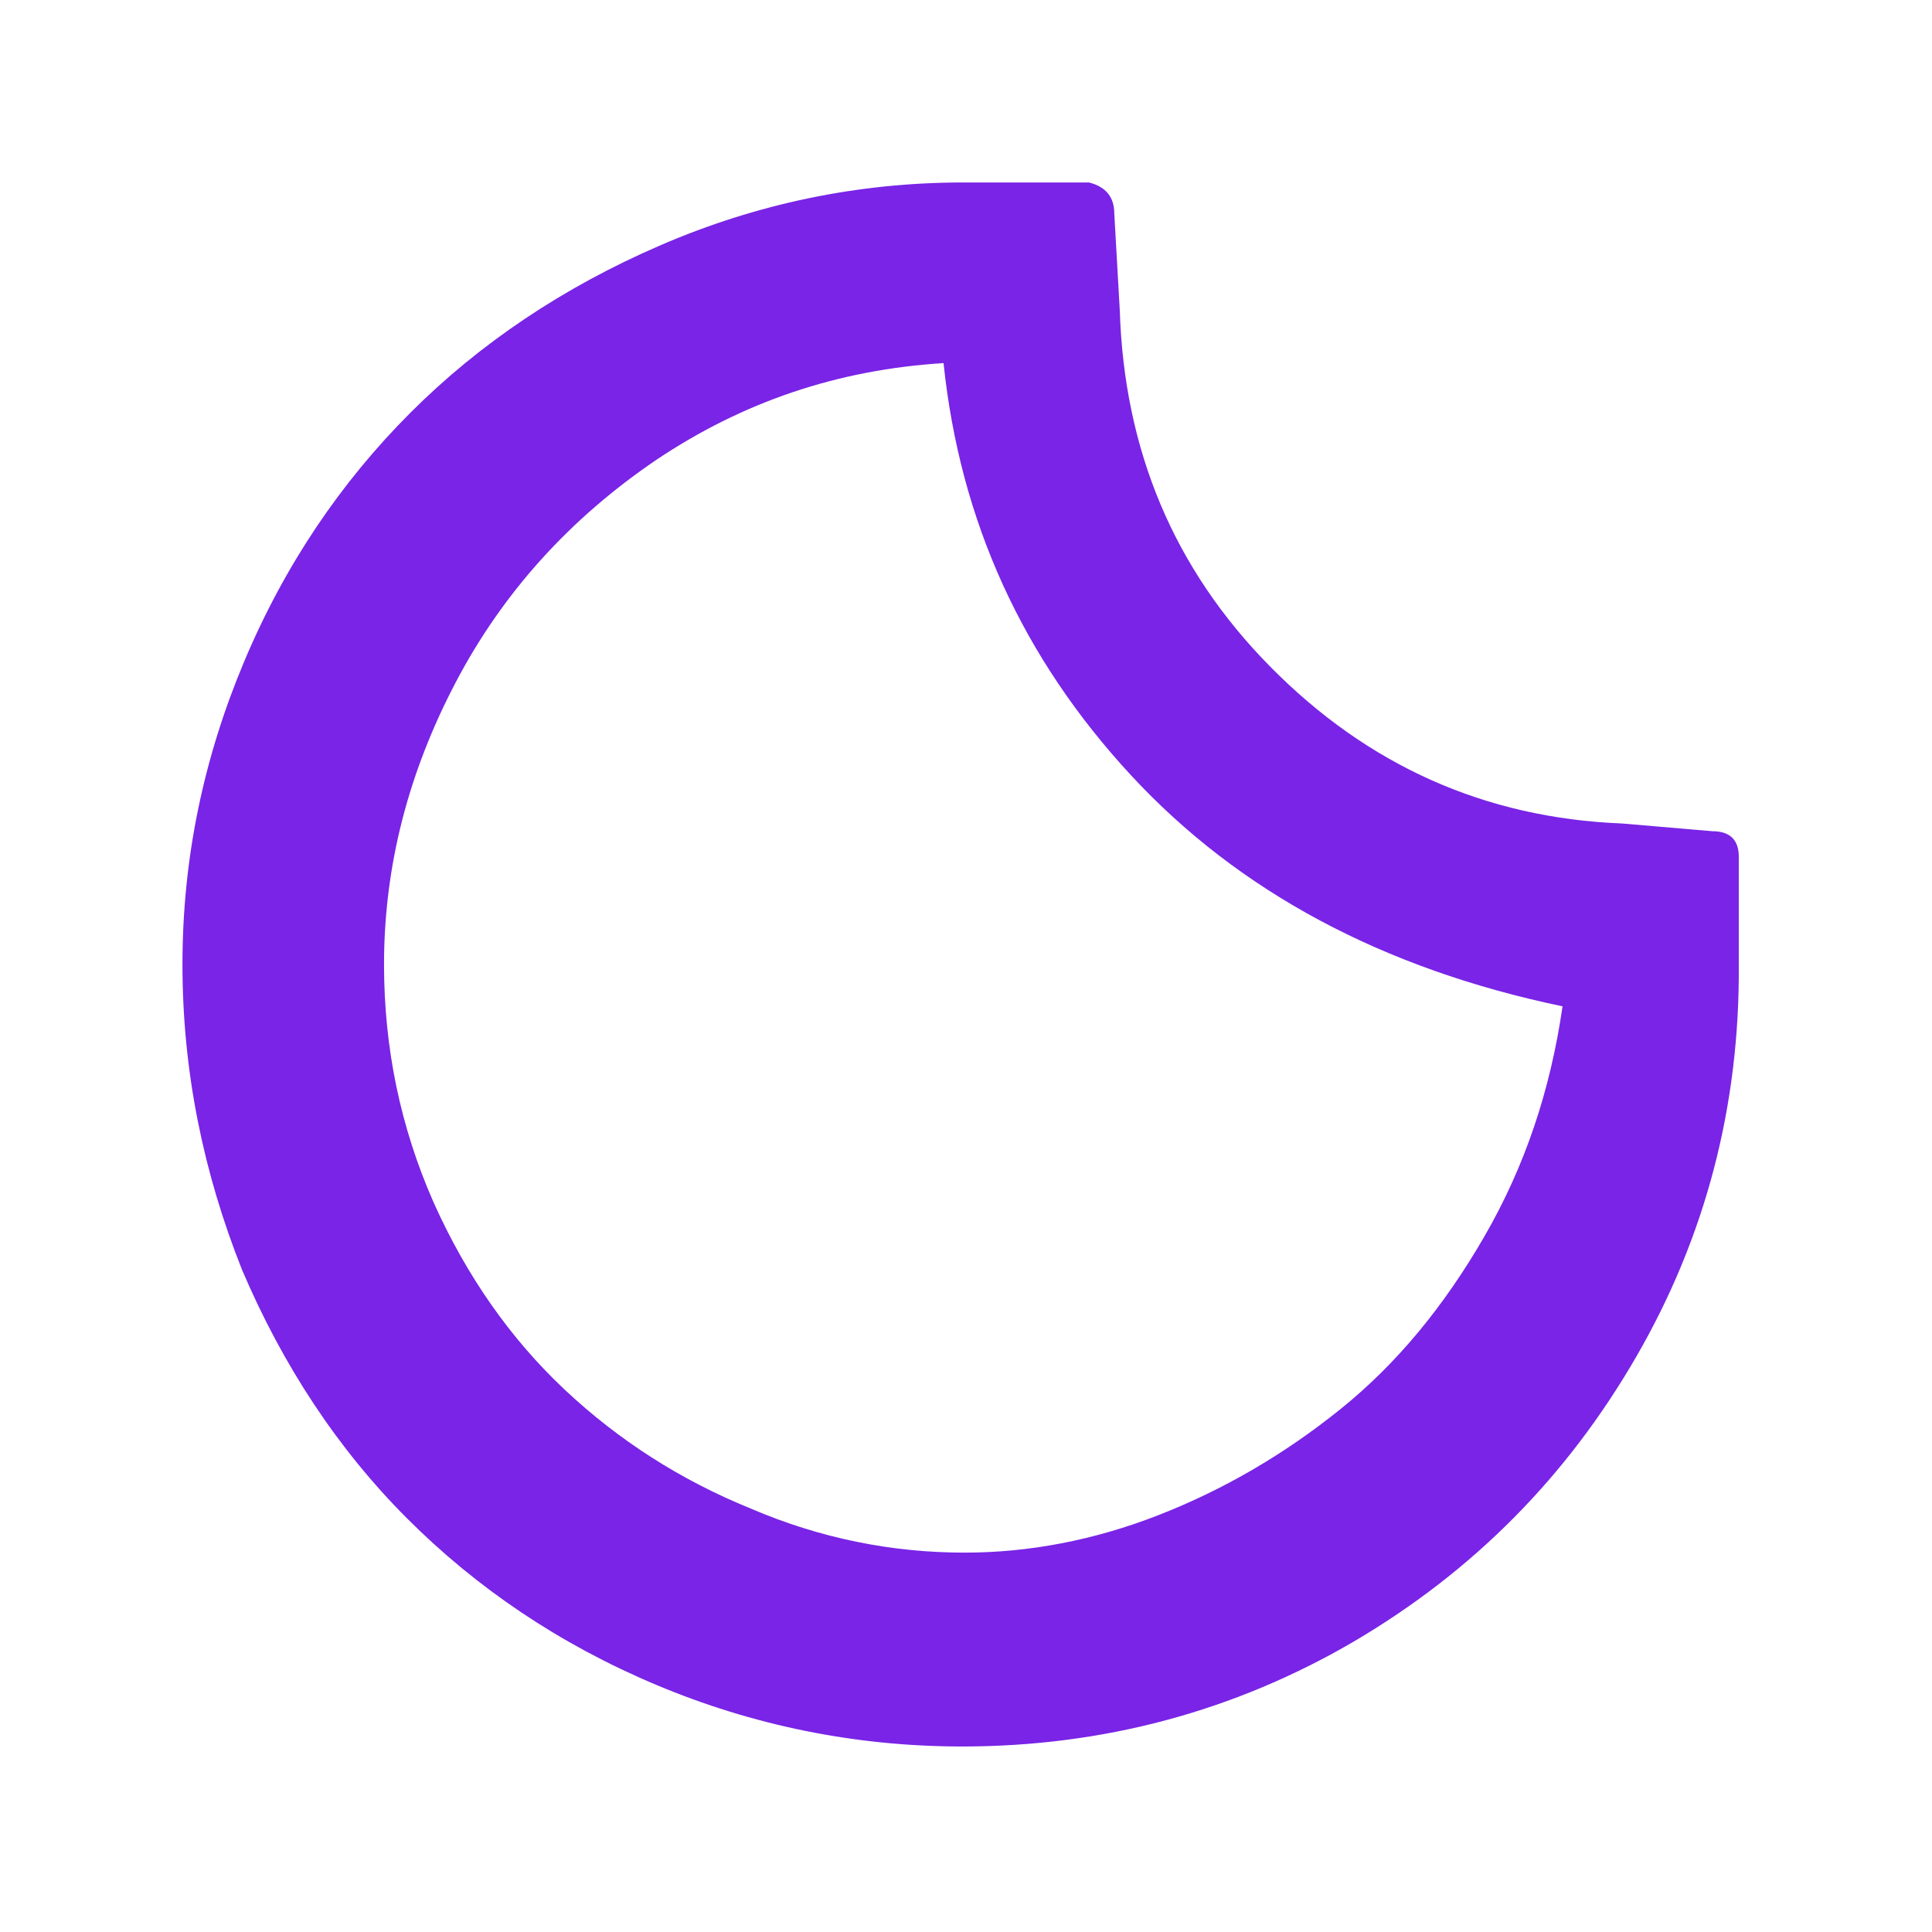 <svg width="180" height="180" viewBox="0 0 180 180" fill="none" xmlns="http://www.w3.org/2000/svg">
<path d="M17 89.858C17 80.007 18.95 70.669 22.747 61.638C26.543 52.608 31.777 44.912 38.242 38.447C44.706 31.982 52.505 26.749 61.536 22.849C70.566 18.95 80.007 17 89.755 17H101.454C103.096 17.41 103.814 18.437 103.814 19.873L104.327 28.904C104.737 41.936 109.355 53.019 118.385 62.151C127.416 71.284 138.293 76.21 151.12 76.723L159.535 77.441C161.177 77.441 161.998 78.262 161.998 79.802V89.858C162.1 102.993 158.919 115.204 152.454 126.39C145.989 137.575 137.267 146.4 126.082 152.967C114.999 159.432 102.788 162.716 89.653 162.716C79.699 162.716 70.156 160.766 61.125 156.969C52.095 153.172 44.399 147.939 37.934 141.474C31.469 135.009 26.338 127.21 22.541 118.283C18.95 109.252 17 99.812 17 89.858ZM35.779 89.858C35.779 97.657 37.318 105.045 40.397 112.023C43.475 118.898 47.58 124.748 52.608 129.468C57.636 134.188 63.383 137.883 69.95 140.551C76.415 143.321 83.085 144.655 89.858 144.655C95.81 144.655 101.864 143.526 107.919 141.166C113.973 138.806 119.617 135.522 124.85 131.315C130.084 127.108 134.496 121.772 138.293 115.204C142.09 108.637 144.45 101.556 145.579 93.757C128.852 90.268 115.41 83.085 105.353 72.208C95.297 61.331 89.448 48.606 87.908 33.829C78.057 34.445 69.232 37.421 61.125 42.859C53.121 48.298 46.861 55.173 42.449 63.588C38.036 72.003 35.779 80.725 35.779 89.858Z" fill="#7924E6"/>
</svg>
